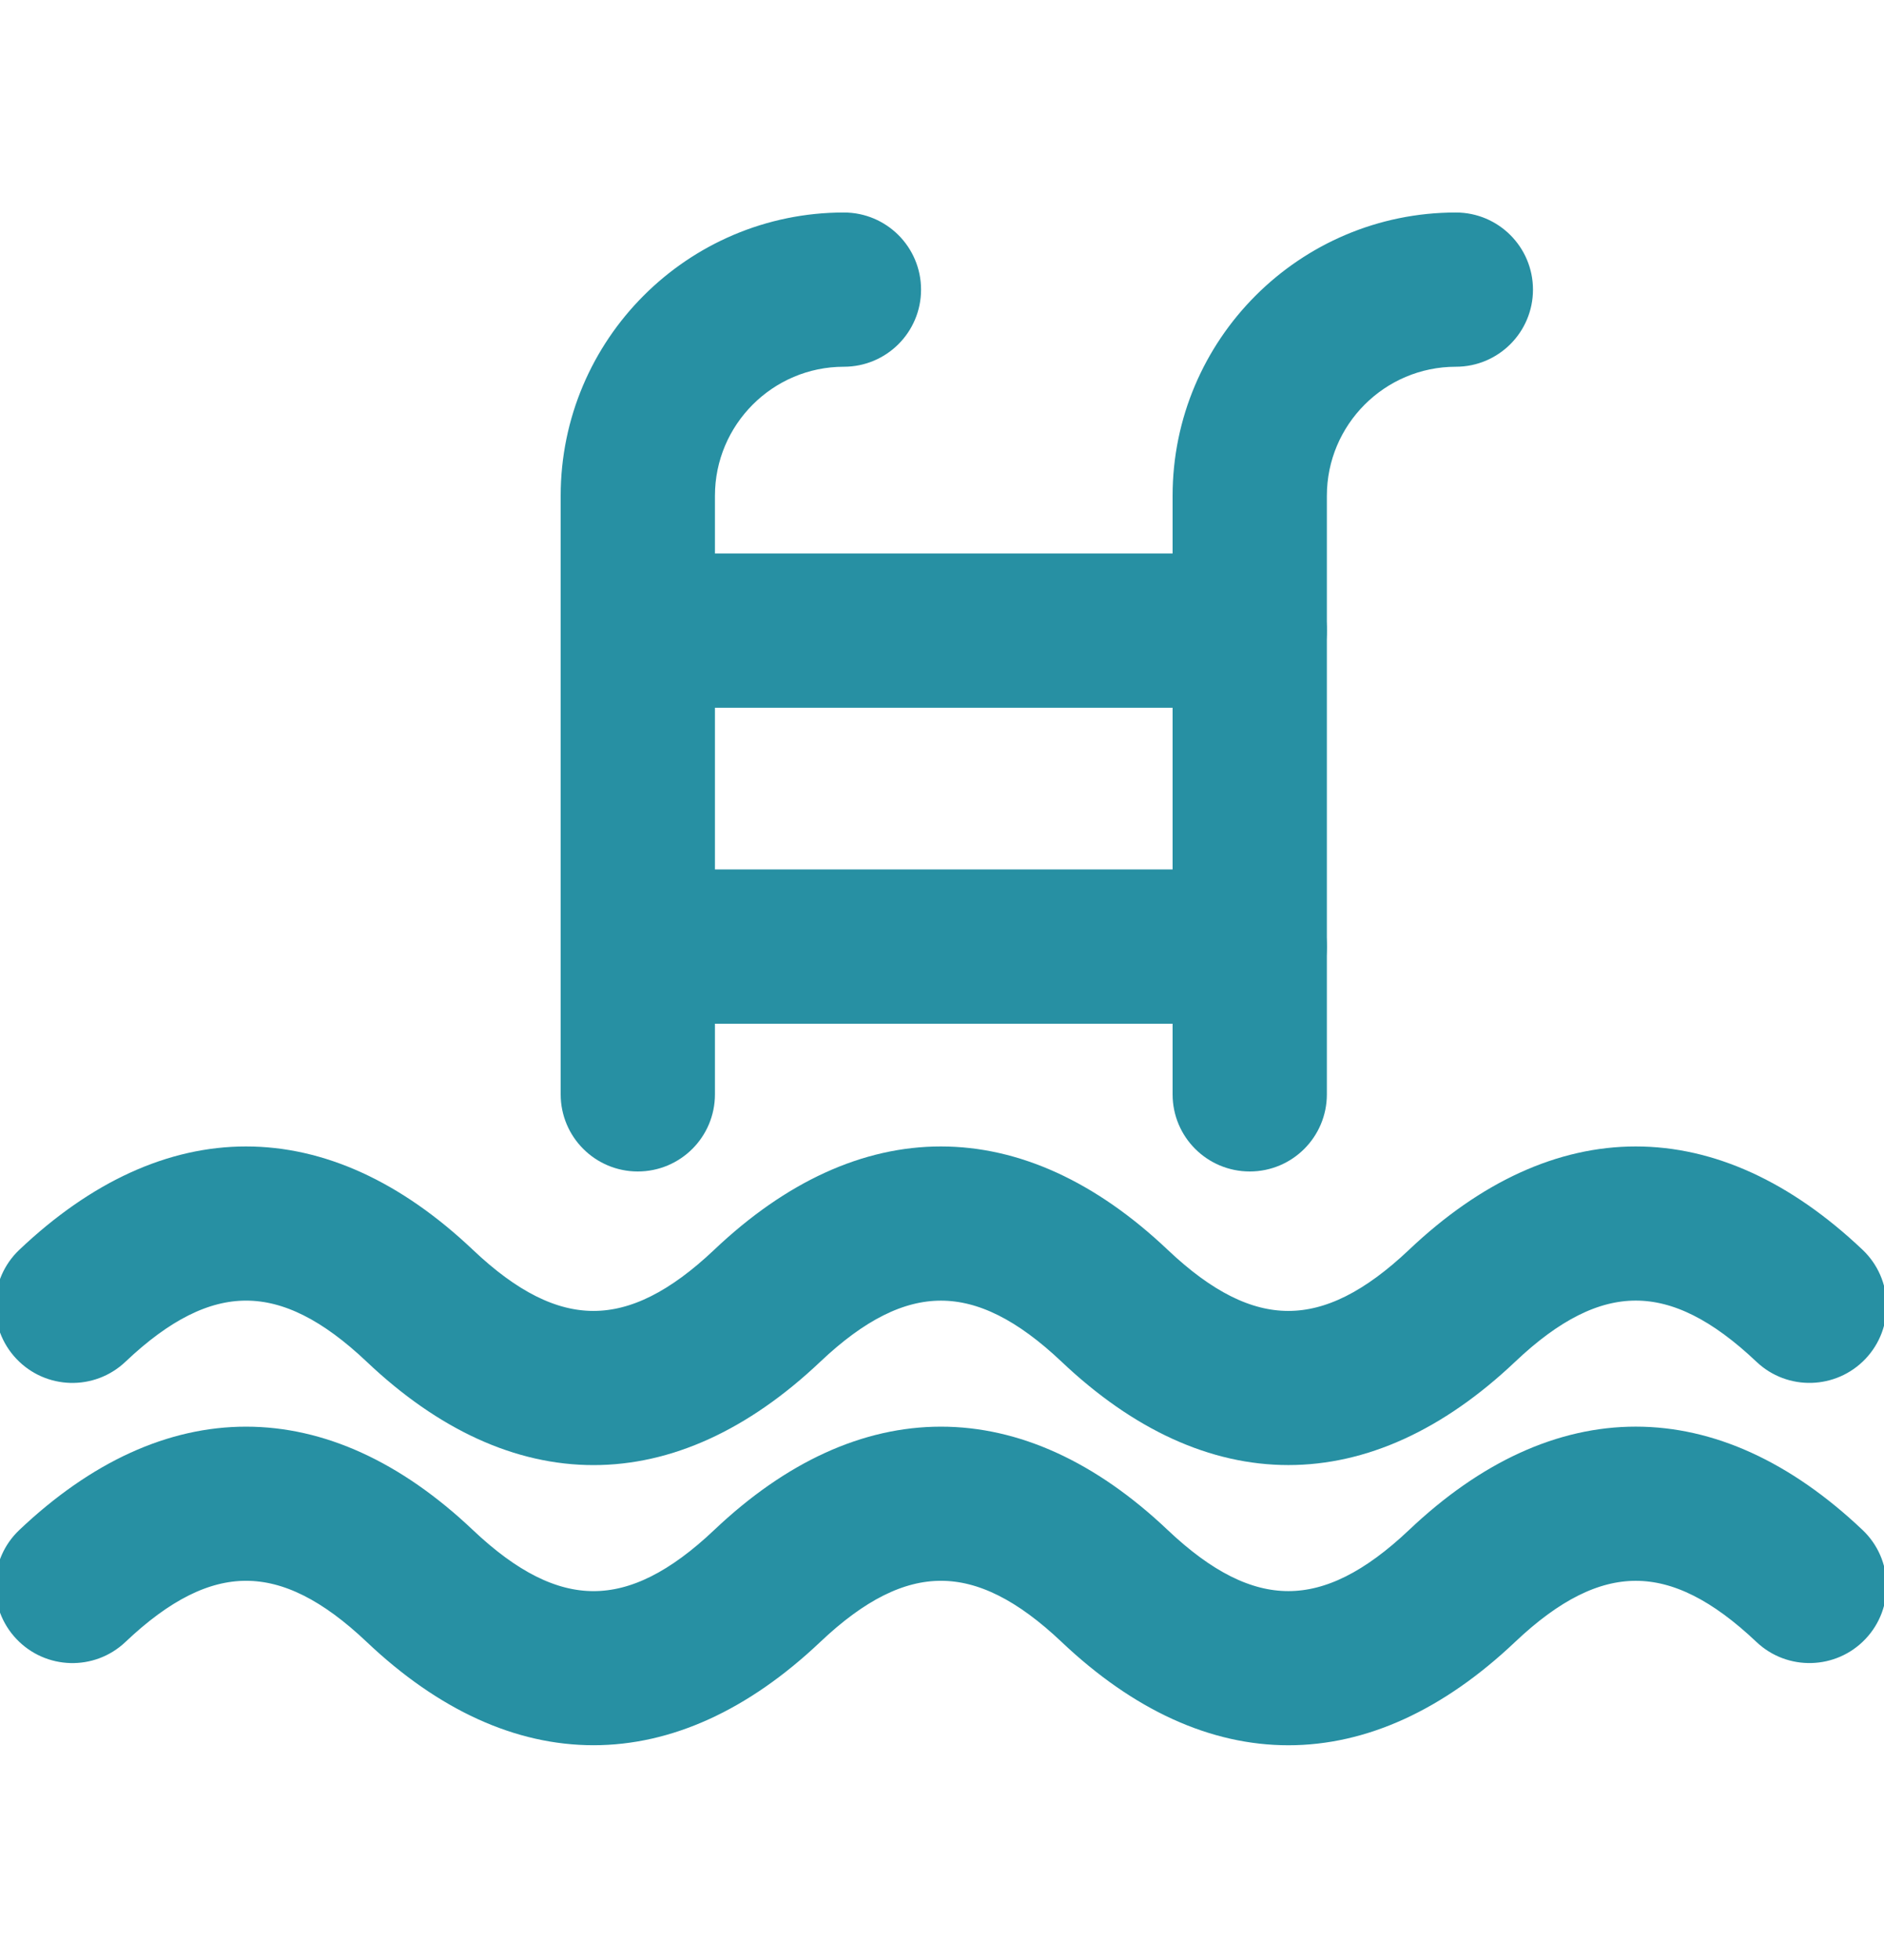 <svg width="25" height="26" viewBox="0 0 25 26" fill="none" xmlns="http://www.w3.org/2000/svg">
<g clip-path="url(#clip0_681_8594)">
<path d="M8.463 15.34C8.009 15.34 7.64 14.972 7.64 14.517V6.577C7.64 4.615 9.236 3.019 11.198 3.019C11.653 3.019 12.022 3.387 12.022 3.842C12.022 4.297 11.653 4.665 11.198 4.665C10.144 4.665 9.287 5.523 9.287 6.577V14.517C9.287 14.972 8.918 15.34 8.463 15.34Z" fill="#2790A3" stroke="#2790A3" stroke-width="0.4"/>
<path d="M16.584 15.34C16.129 15.34 15.76 14.972 15.76 14.517V6.577C15.76 4.615 17.356 3.019 19.319 3.019C19.773 3.019 20.142 3.387 20.142 3.842C20.142 4.297 19.773 4.665 19.319 4.665C18.264 4.665 17.407 5.523 17.407 6.577V14.517C17.407 14.972 17.038 15.34 16.584 15.34Z" fill="#2790A3" stroke="#2790A3" stroke-width="0.4"/>
<path d="M16.584 13.38H8.464C8.009 13.38 7.641 13.011 7.641 12.556C7.641 12.102 8.009 11.733 8.464 11.733H16.584C17.038 11.733 17.407 12.102 17.407 12.556C17.407 13.011 17.038 13.38 16.584 13.38Z" fill="#2790A3" stroke="#2790A3" stroke-width="0.4"/>
<path d="M16.584 9.189H8.464C8.009 9.189 7.641 8.82 7.641 8.365C7.641 7.911 8.009 7.542 8.464 7.542H16.584C17.038 7.542 17.407 7.911 17.407 8.365C17.407 8.82 17.038 9.189 16.584 9.189Z" fill="#2790A3" stroke="#2790A3" stroke-width="0.4"/>
<path d="M7.876 22.951C6.903 22.951 5.93 22.513 5.004 21.636C3.786 20.481 2.745 20.481 1.527 21.636C1.197 21.949 0.676 21.934 0.363 21.604C0.05 21.274 0.064 20.753 0.394 20.441C2.246 18.686 4.285 18.687 6.137 20.441C7.356 21.595 8.396 21.596 9.615 20.441C11.466 18.687 13.505 18.686 15.357 20.441C16.576 21.595 17.616 21.595 18.835 20.441C20.686 18.686 22.726 18.686 24.578 20.441C24.907 20.753 24.922 21.274 24.609 21.604C24.296 21.934 23.775 21.948 23.445 21.636C22.227 20.482 21.187 20.481 19.967 21.636C18.116 23.39 16.077 23.39 14.225 21.636C13.006 20.481 11.966 20.481 10.747 21.636C9.821 22.513 8.848 22.951 7.876 22.951Z" fill="#2790A3" stroke="#2790A3" stroke-width="0.4"/>
<path d="M7.876 19.235C6.903 19.235 5.93 18.796 5.004 17.919C3.786 16.765 2.746 16.764 1.527 17.919C1.197 18.232 0.676 18.218 0.363 17.888C0.05 17.558 0.064 17.037 0.394 16.724C2.246 14.969 4.285 14.97 6.137 16.724C7.355 17.879 8.396 17.878 9.615 16.724C11.466 14.969 13.505 14.97 15.357 16.724C16.576 17.879 17.616 17.878 18.835 16.724C20.687 14.969 22.727 14.97 24.578 16.724C24.908 17.037 24.922 17.558 24.609 17.888C24.296 18.217 23.775 18.232 23.445 17.919C22.226 16.764 21.186 16.764 19.968 17.919C18.116 19.673 16.077 19.673 14.225 17.919C13.006 16.765 11.966 16.765 10.747 17.919C9.821 18.796 8.848 19.235 7.876 19.235Z" fill="#2790A3" stroke="#2790A3" stroke-width="0.4"/>
</g>
<defs>
<clipPath id="clip0_681_8594">
<rect width="25" height="25" fill="white" transform="translate(0 0.5)"/>
</clipPath>
</defs>
</svg>
